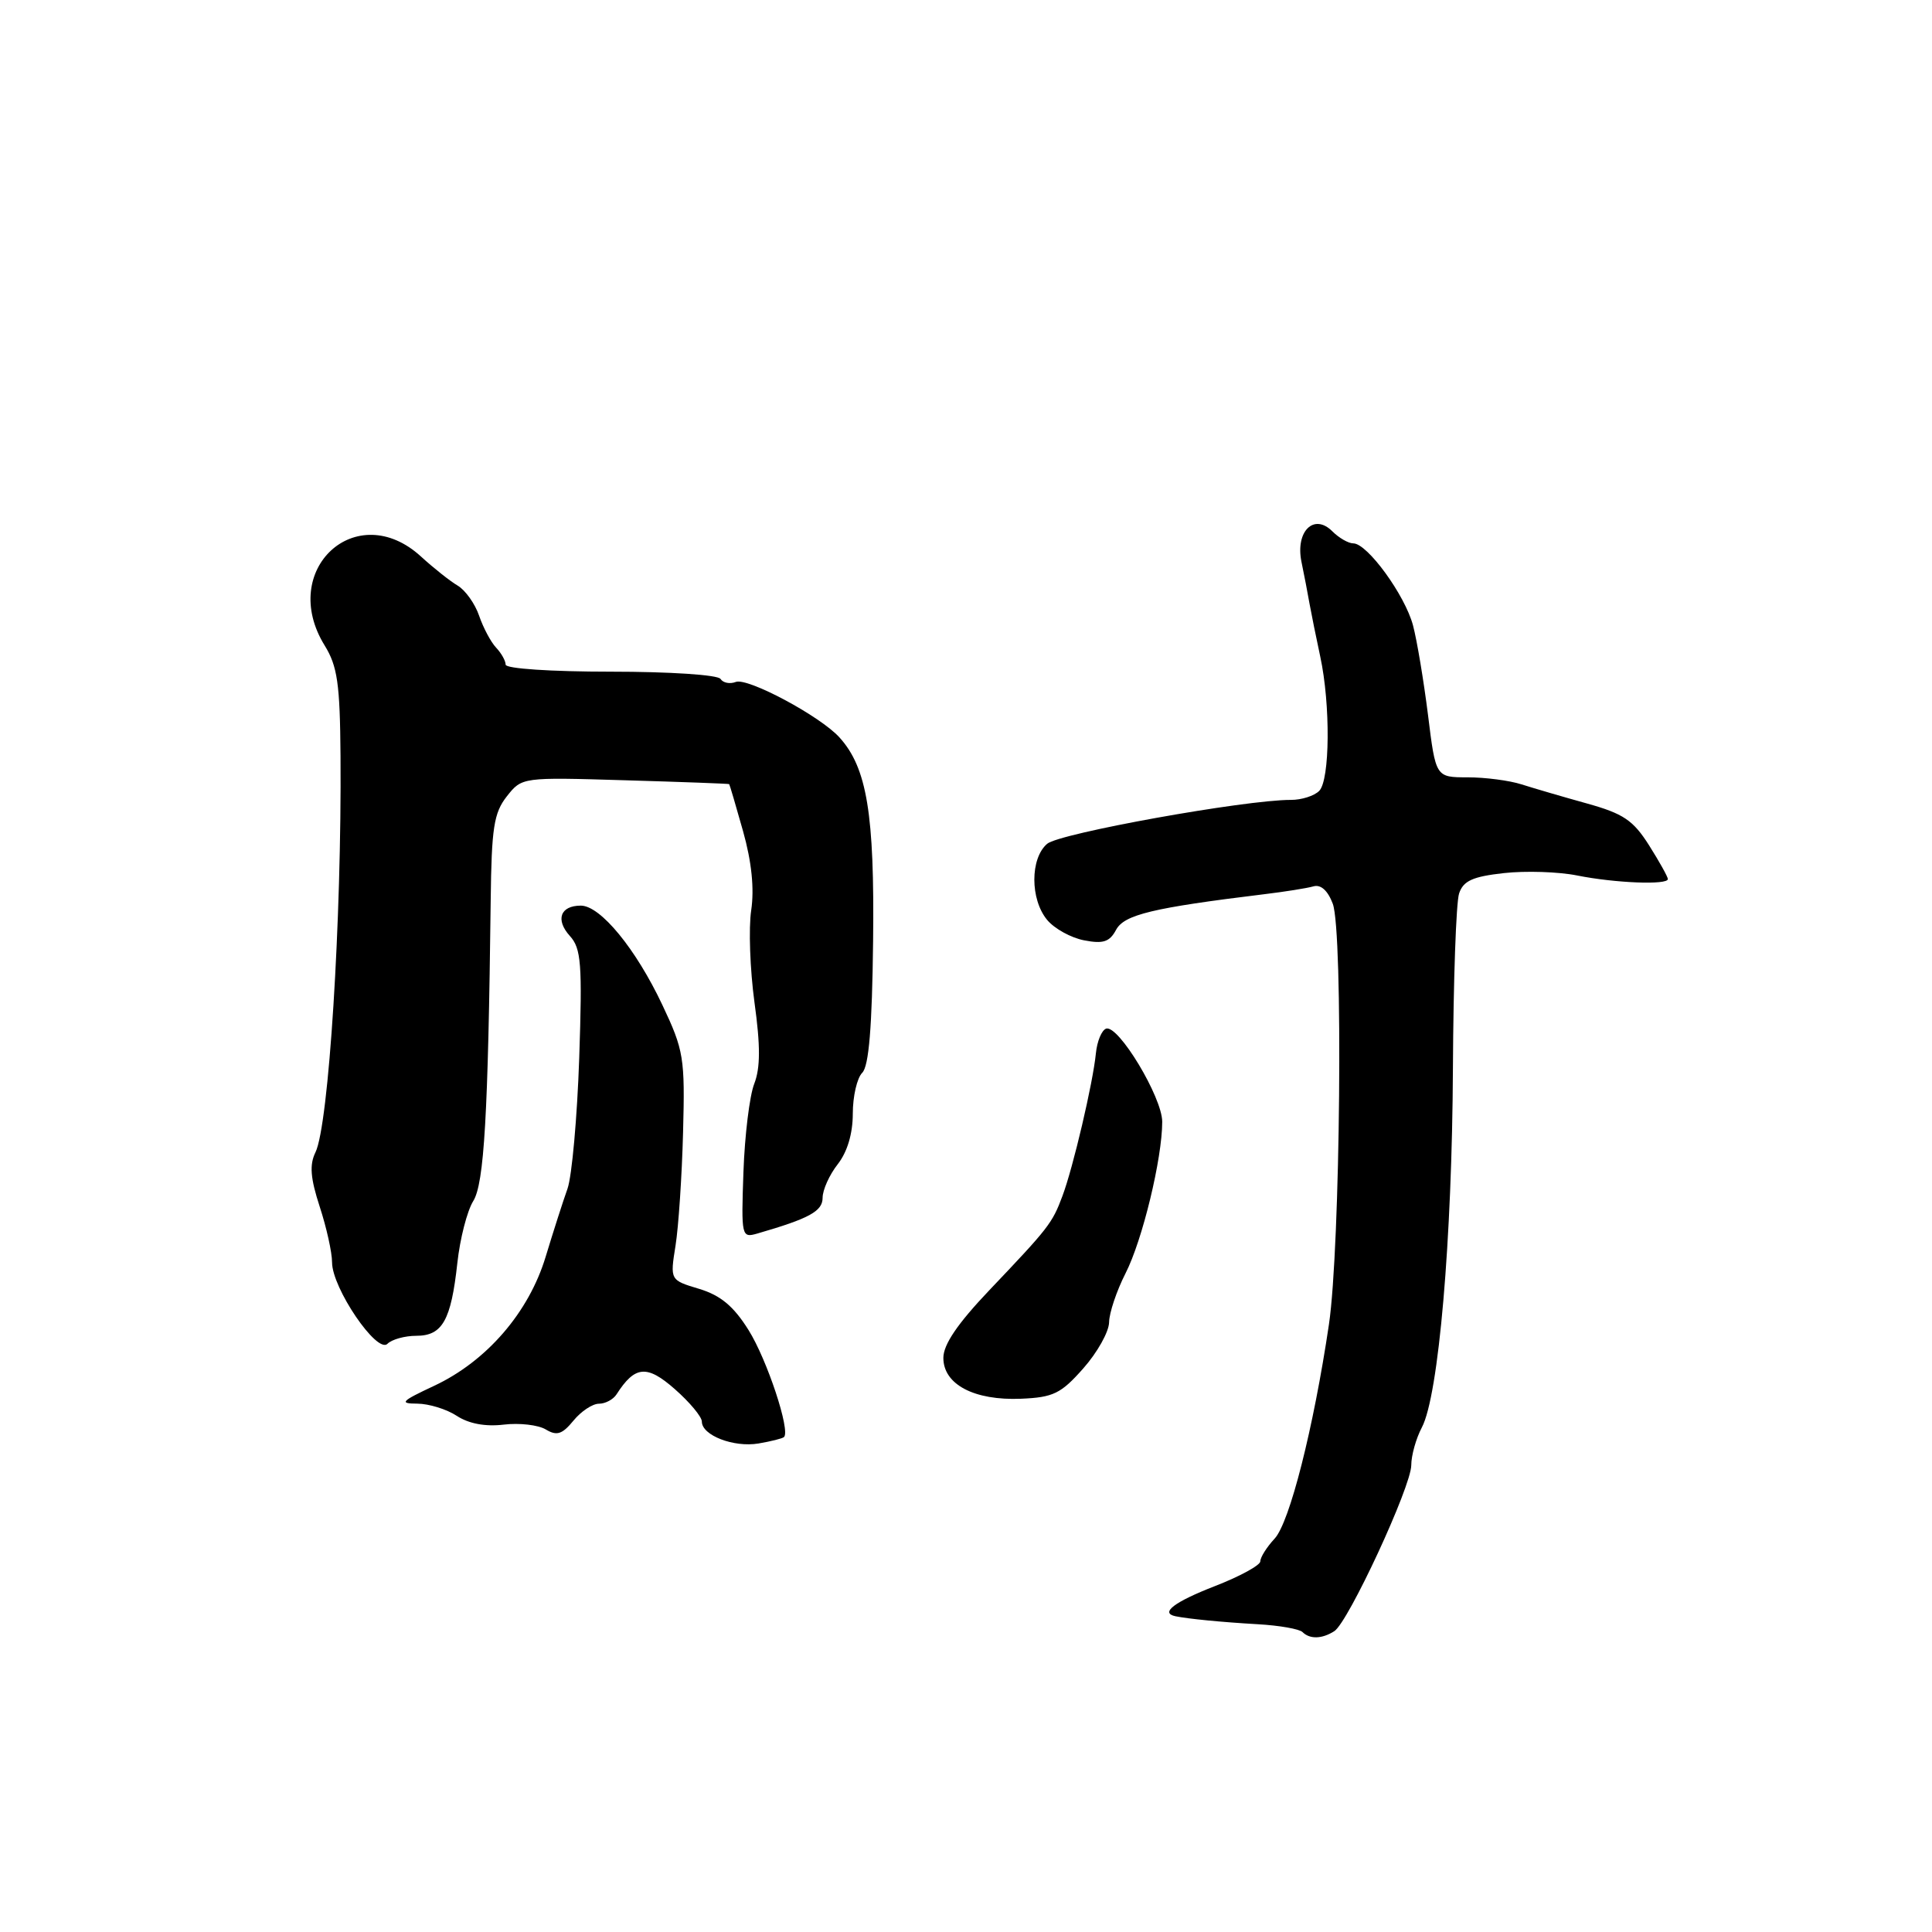 <?xml version="1.0" encoding="UTF-8" standalone="no"?>
<!DOCTYPE svg PUBLIC "-//W3C//DTD SVG 1.1//EN" "http://www.w3.org/Graphics/SVG/1.1/DTD/svg11.dtd" >
<svg xmlns="http://www.w3.org/2000/svg" xmlns:xlink="http://www.w3.org/1999/xlink" version="1.1" viewBox="0 0 256 256">
 <g >
 <path fill="currentColor"
d=" M 176.80 216.14 C 178.65 214.97 186.99 196.98 187.00 194.15 C 187.00 192.86 187.63 190.61 188.40 189.15 C 190.63 184.94 192.41 164.29 192.52 141.50 C 192.58 129.95 192.94 119.55 193.34 118.38 C 193.90 116.71 195.14 116.15 199.27 115.69 C 202.15 115.37 206.53 115.51 209.00 116.01 C 214.00 117.01 221.00 117.29 221.00 116.48 C 221.00 116.19 219.88 114.18 218.51 112.01 C 216.40 108.68 215.11 107.81 210.26 106.46 C 207.09 105.58 203.20 104.44 201.60 103.93 C 200.01 103.42 196.80 103.00 194.47 103.00 C 190.24 103.00 190.24 103.00 189.22 94.75 C 188.65 90.21 187.76 84.86 187.23 82.86 C 186.16 78.85 181.18 72.00 179.32 72.00 C 178.67 72.00 177.42 71.28 176.54 70.40 C 174.10 67.96 171.63 70.41 172.45 74.44 C 172.80 76.12 173.28 78.62 173.52 80.00 C 173.77 81.38 174.41 84.53 174.94 87.00 C 176.31 93.35 176.23 103.37 174.80 104.80 C 174.14 105.46 172.45 106.00 171.05 105.99 C 164.99 105.98 140.37 110.41 138.75 111.81 C 136.49 113.75 136.49 119.16 138.75 121.89 C 139.71 123.05 141.92 124.27 143.66 124.60 C 146.18 125.09 147.03 124.81 147.89 123.20 C 148.97 121.20 152.73 120.29 167.50 118.49 C 170.25 118.16 173.19 117.69 174.03 117.45 C 175.01 117.16 175.94 118.00 176.60 119.75 C 177.99 123.46 177.61 165.25 176.09 175.50 C 174.05 189.25 170.88 201.75 168.89 203.88 C 167.85 205.00 167.00 206.35 167.00 206.88 C 167.00 207.40 164.30 208.88 161.00 210.16 C 155.60 212.26 153.67 213.72 155.75 214.16 C 157.46 214.51 161.82 214.94 166.68 215.22 C 169.52 215.38 172.18 215.85 172.59 216.26 C 173.56 217.22 175.17 217.18 176.80 216.14 Z  M 103.88 190.42 C 104.77 189.61 101.64 180.15 99.18 176.23 C 97.21 173.08 95.48 171.64 92.64 170.78 C 88.78 169.62 88.78 169.62 89.51 165.06 C 89.91 162.55 90.36 155.79 90.51 150.03 C 90.77 140.17 90.61 139.18 87.77 133.17 C 84.25 125.71 79.56 120.00 76.96 120.00 C 74.24 120.00 73.57 121.87 75.51 124.02 C 77.01 125.67 77.17 127.69 76.75 140.20 C 76.48 148.07 75.78 155.85 75.20 157.50 C 74.61 159.15 73.31 163.20 72.31 166.50 C 70.08 173.90 64.48 180.38 57.50 183.64 C 53.15 185.68 52.86 185.98 55.29 185.99 C 56.82 186.00 59.18 186.72 60.53 187.61 C 62.12 188.65 64.32 189.06 66.74 188.77 C 68.81 188.52 71.32 188.81 72.32 189.41 C 73.78 190.29 74.49 190.06 75.98 188.25 C 76.99 187.01 78.51 186.00 79.36 186.00 C 80.21 186.00 81.26 185.44 81.70 184.75 C 84.13 180.96 85.72 180.81 89.41 184.06 C 91.38 185.79 93.00 187.73 93.00 188.37 C 93.00 190.19 97.21 191.82 100.50 191.27 C 102.15 190.99 103.67 190.61 103.88 190.42 Z  M 143.54 181.32 C 145.40 179.22 146.94 176.47 146.96 175.21 C 146.98 173.95 147.96 171.04 149.13 168.74 C 151.38 164.34 154.00 153.50 154.00 148.64 C 154.00 145.40 148.20 135.77 146.57 136.30 C 145.98 136.50 145.37 137.97 145.21 139.58 C 144.83 143.46 142.19 154.74 140.77 158.50 C 139.43 162.09 138.96 162.69 131.12 170.93 C 126.88 175.39 125.00 178.15 125.00 179.93 C 125.00 183.45 129.09 185.60 135.30 185.34 C 139.57 185.16 140.59 184.66 143.54 181.32 Z  M 55.16 177.00 C 58.62 177.00 59.77 174.96 60.60 167.36 C 60.95 164.13 61.90 160.45 62.70 159.16 C 64.16 156.83 64.68 147.79 65.02 119.29 C 65.13 109.71 65.44 107.71 67.15 105.53 C 69.16 102.98 69.16 102.98 82.83 103.39 C 90.35 103.61 96.55 103.84 96.62 103.90 C 96.68 103.95 97.51 106.76 98.46 110.14 C 99.60 114.19 99.96 117.76 99.54 120.60 C 99.18 122.97 99.38 128.46 99.97 132.81 C 100.77 138.59 100.76 141.50 99.94 143.61 C 99.32 145.20 98.68 150.45 98.51 155.28 C 98.21 163.86 98.26 164.05 100.35 163.45 C 107.26 161.45 109.00 160.49 109.00 158.71 C 109.00 157.67 109.90 155.67 111.00 154.27 C 112.27 152.65 113.00 150.22 113.00 147.57 C 113.00 145.27 113.56 142.84 114.25 142.15 C 115.13 141.27 115.56 136.11 115.69 124.70 C 115.89 107.88 114.88 101.74 111.24 97.72 C 108.70 94.90 99.08 89.76 97.50 90.36 C 96.71 90.67 95.80 90.48 95.47 89.96 C 95.14 89.42 88.73 89.00 80.94 89.00 C 73.03 89.00 67.00 88.60 67.00 88.07 C 67.00 87.56 66.43 86.55 65.74 85.82 C 65.05 85.09 64.04 83.20 63.49 81.60 C 62.95 80.01 61.67 78.21 60.65 77.60 C 59.63 77.00 57.44 75.26 55.79 73.75 C 47.23 65.91 36.82 75.50 43.02 85.53 C 44.71 88.27 45.05 90.60 45.12 100.14 C 45.28 121.94 43.56 149.08 41.80 152.69 C 40.99 154.34 41.13 156.10 42.36 159.88 C 43.26 162.63 44.00 165.95 44.00 167.27 C 44.00 170.67 49.96 179.44 51.34 178.06 C 51.92 177.48 53.64 177.00 55.16 177.00 Z "/>
</g>
</svg>